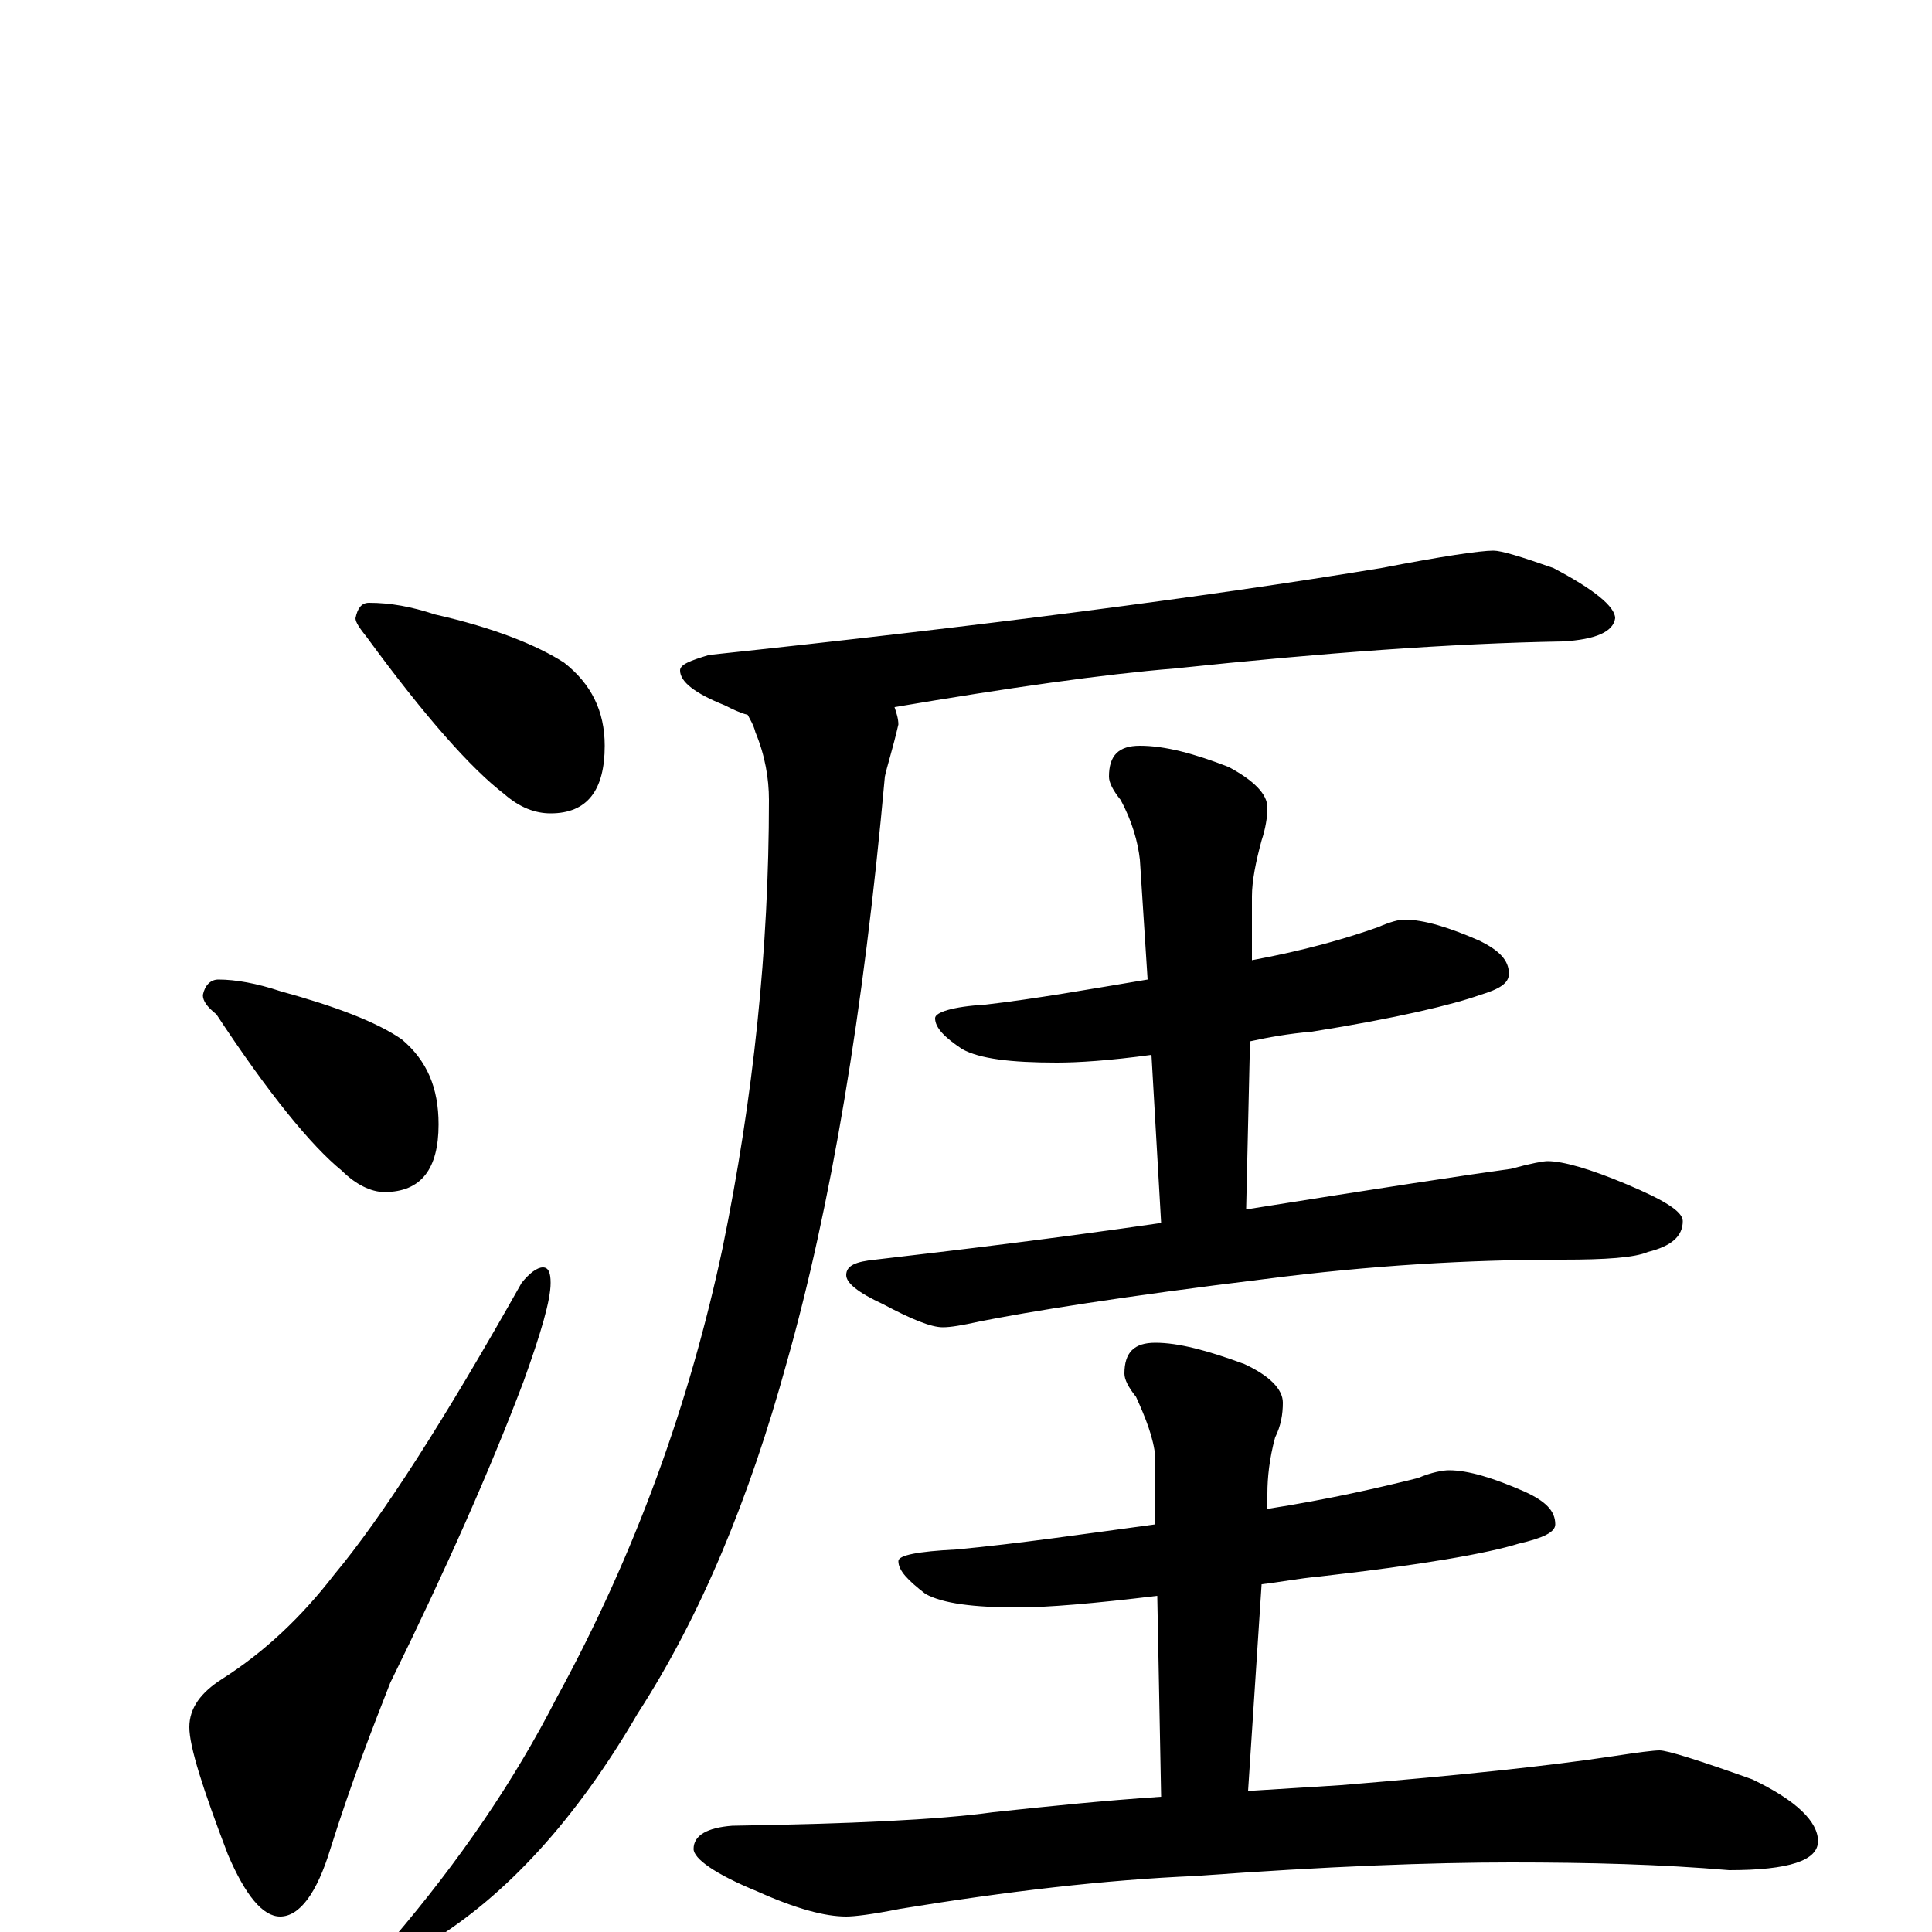 <?xml version="1.0" encoding="utf-8" ?>
<!DOCTYPE svg PUBLIC "-//W3C//DTD SVG 1.1//EN" "http://www.w3.org/Graphics/SVG/1.1/DTD/svg11.dtd">
<svg version="1.1" id="Layer_1" xmlns="http://www.w3.org/2000/svg" xmlns:xlink="http://www.w3.org/1999/xlink" x="0px" y="145px" width="1000px" height="1000px" viewBox="0 0 1000 1000" enable-background="new 0 0 1000 1000" xml:space="preserve">
<g id="Layer_1">
<path id="glyph" transform="matrix(1 0 0 -1 0 1000)" d="M191,688C202,688 213,686 225,682C256,675 278,666 292,657C306,646 313,632 313,614C313,591 304,579 285,579C277,579 269,582 261,589C244,602 220,629 190,670C186,675 184,678 184,680C185,685 187,688 191,688M113,493C122,493 133,491 145,487C174,479 195,471 208,462C221,451 227,437 227,418C227,395 218,383 199,383C192,383 184,387 177,394C161,407 139,434 112,475C107,479 105,482 105,485C106,490 109,493 113,493M281,344C284,344 285,341 285,336C285,327 280,310 271,285C254,240 231,188 202,129C193,106 182,78 171,43C164,20 155,8 145,8C136,8 127,19 118,40C105,74 98,96 98,106C98,116 104,124 115,131C137,145 156,163 173,185C198,215 230,265 270,336C274,341 278,344 281,344M773,715C777,715 787,712 804,706C825,695 836,686 836,680C835,673 826,669 809,668C751,667 684,662 608,654C571,651 522,644 463,634C464,631 465,628 465,625C462,612 459,603 458,598C447,476 430,375 407,294C388,225 363,164 330,113C298,58 262,19 223,-5C215,-9 208,-10 203,-7l0,3C238,37 266,78 288,121C329,196 357,274 374,354C390,432 398,509 398,586C398,597 396,609 391,621C390,625 388,628 387,630C383,631 379,633 375,635C360,641 352,647 352,653C352,656 357,658 367,661C508,676 624,691 715,706C746,712 766,715 773,715M727,524C737,524 750,520 766,513C776,508 781,503 781,496C781,491 776,488 766,485C752,480 723,473 679,466C667,465 656,463 647,461l-2,-87C714,385 760,392 782,395C793,398 799,399 801,399C809,399 823,395 842,387C861,379 871,373 871,368C871,360 865,355 853,352C846,349 831,348 809,348C760,348 709,345 655,338C581,329 532,321 507,316C498,314 492,313 488,313C482,313 472,317 457,325C444,331 438,336 438,340C438,345 443,347 453,348C496,353 546,359 601,367l-5,87C574,451 558,450 547,450C523,450 507,452 498,457C489,463 484,468 484,473C484,476 493,479 510,480C536,483 564,488 594,493l-4,62C589,564 586,575 580,586C576,591 574,595 574,598C574,609 579,614 590,614C603,614 618,610 636,603C649,596 656,589 656,582C656,577 655,571 653,565C650,554 648,544 648,536l0,-33C675,508 696,514 713,520C720,523 724,524 727,524M750,239C760,239 773,235 789,228C800,223 805,218 805,211C805,207 799,204 786,201C770,196 736,190 683,184C672,183 662,181 653,180l-7,-107C662,74 678,75 694,76C755,81 802,86 835,91C848,93 856,94 859,94C863,94 879,89 907,79C930,68 941,57 941,47C941,37 926,32 895,32C860,35 823,36 782,36C741,36 687,34 619,29C572,27 521,21 466,12C451,9 442,8 438,8C427,8 412,12 392,21C370,30 359,38 359,43C359,50 366,54 379,55C440,56 485,58 514,62C542,65 571,68 601,70l-2,104C566,170 542,168 527,168C504,168 488,170 479,175C470,182 465,187 465,192C465,195 475,197 495,198C527,201 561,206 598,211l0,35C597,256 593,266 588,277C584,282 582,286 582,289C582,300 587,305 598,305C610,305 625,301 644,294C657,288 664,281 664,274C664,268 663,262 660,256C657,245 656,235 656,227l0,-8C688,224 714,230 734,235C741,238 747,239 750,239z"/>
</g>
</svg>
